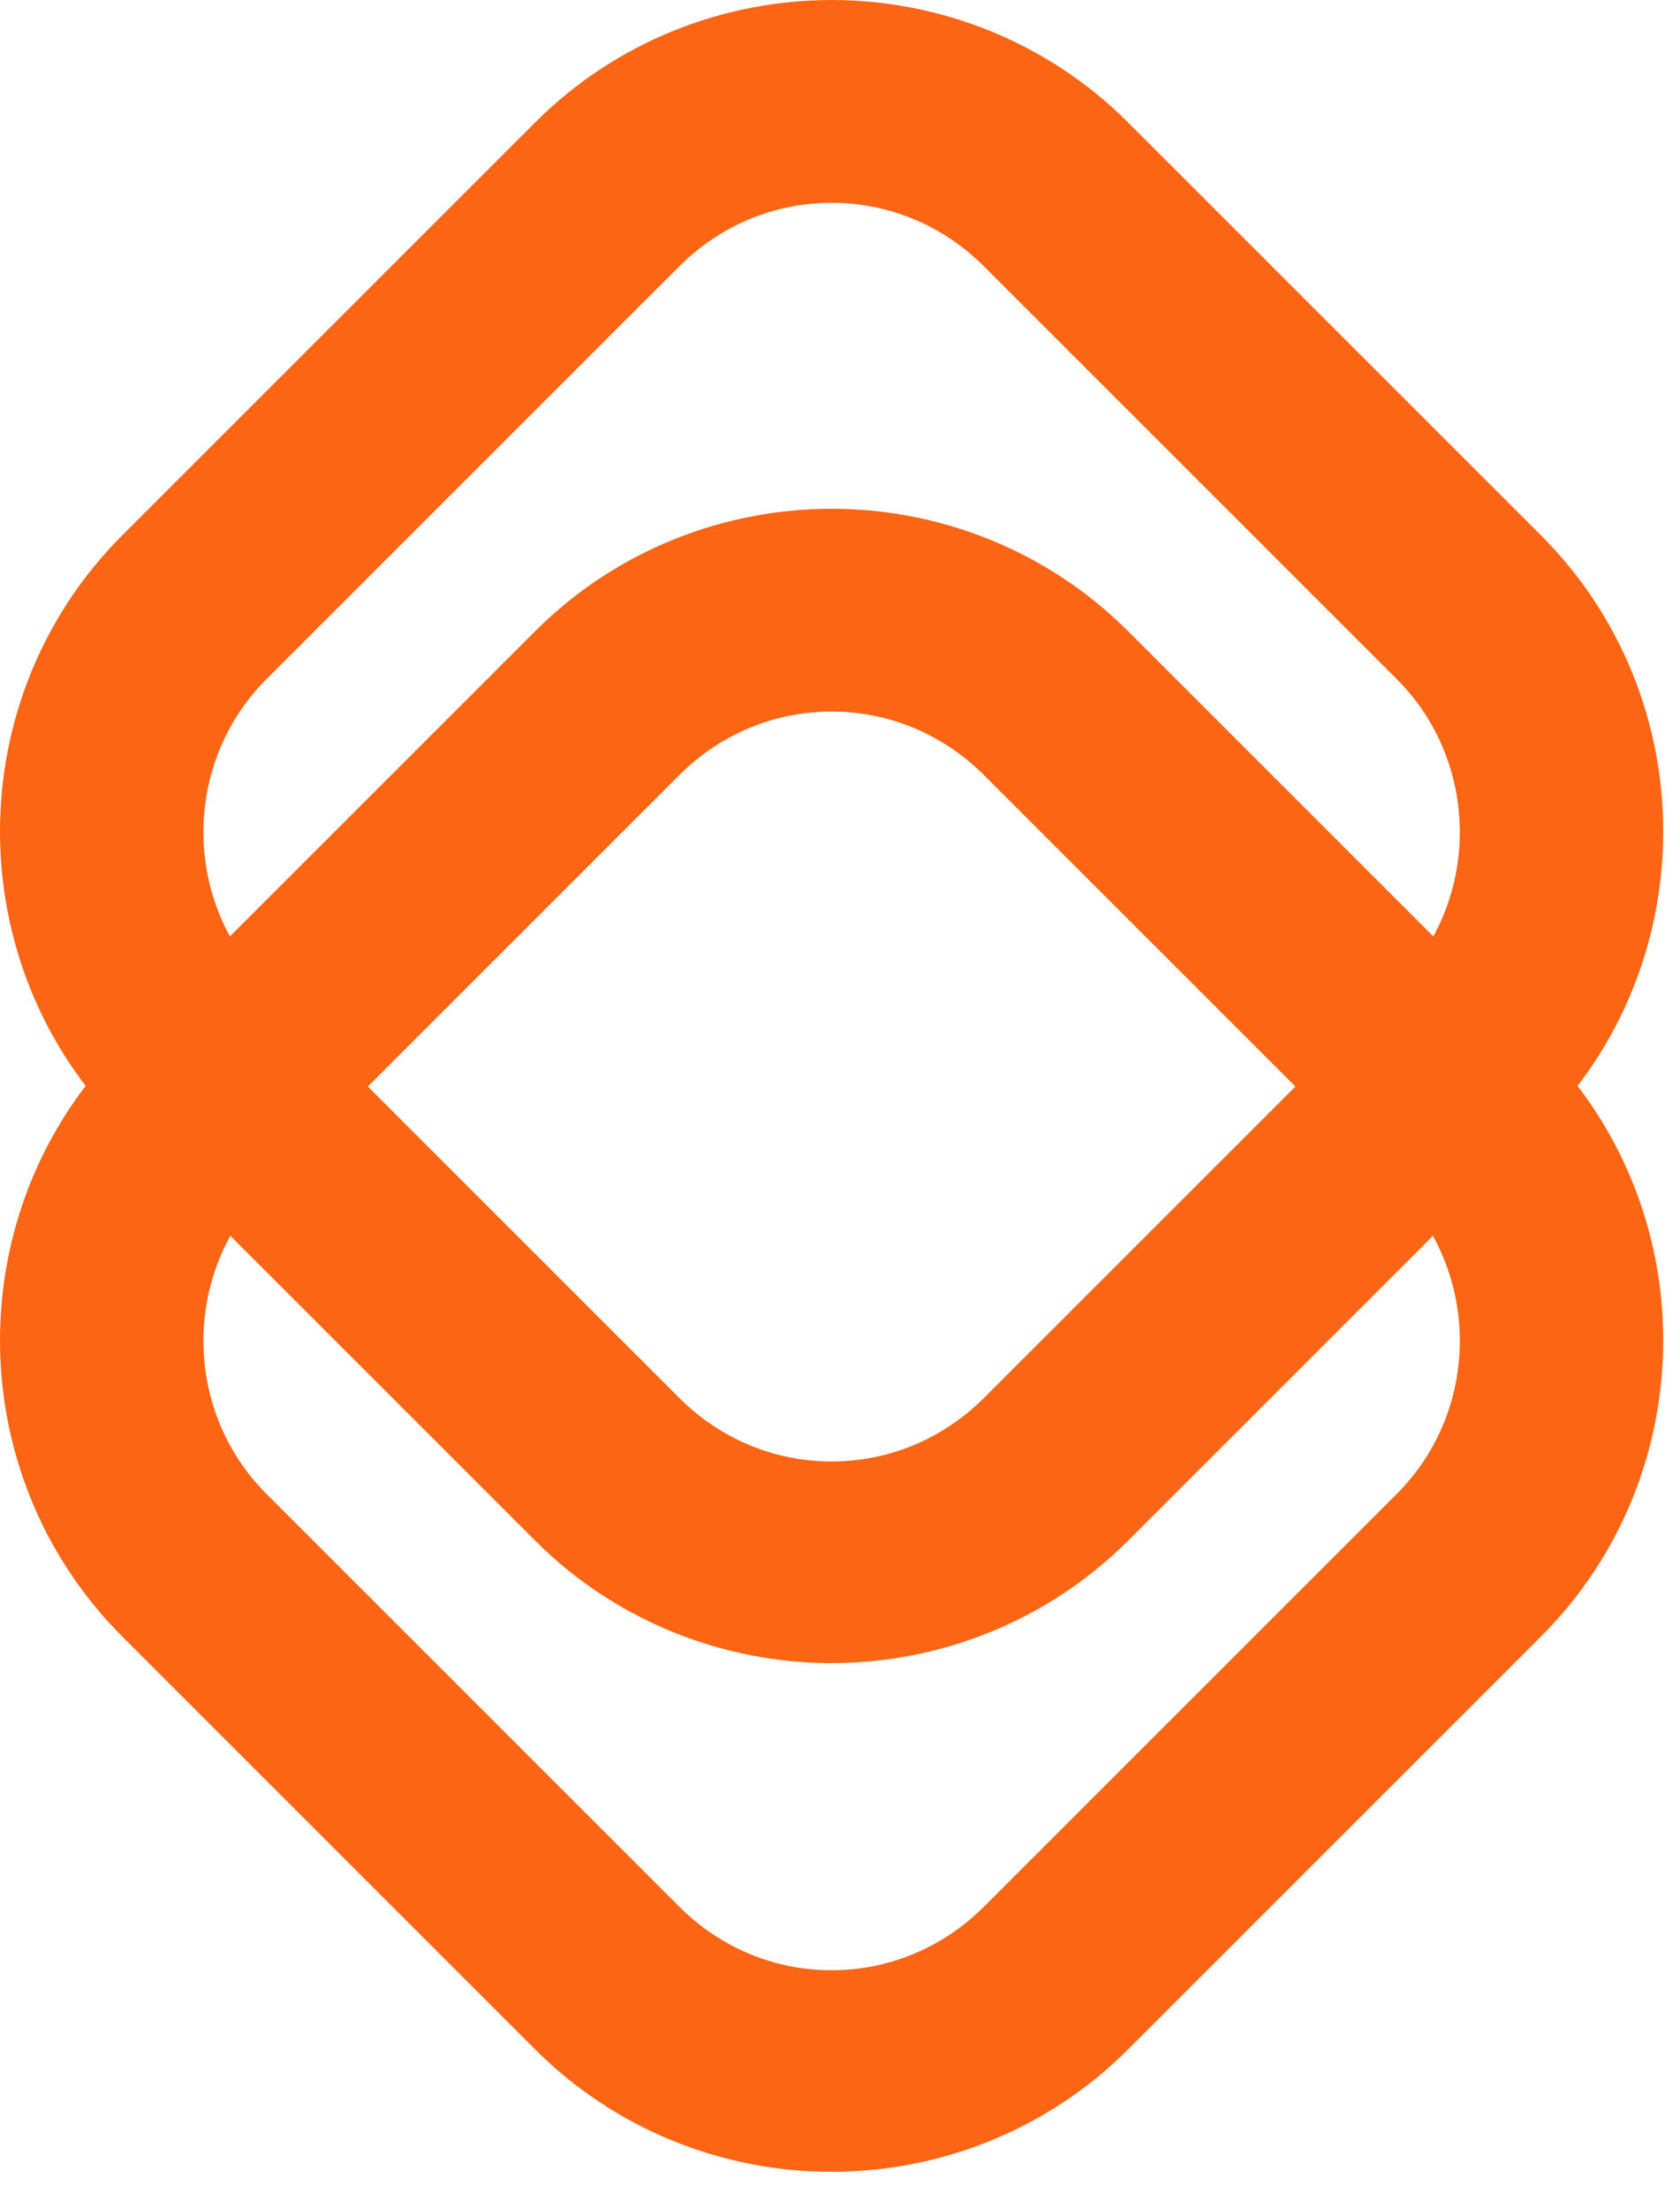 <svg width="35" height="46" viewBox="0 0 35 46" fill="none" xmlns="http://www.w3.org/2000/svg">
<path d="M17.325 14.825C18.525 14.825 19.65 15.3 20.5 16.15L29.1 24.75C30.85 26.5 30.85 29.375 29.1 31.125L20.5 39.725C19.65 40.575 18.525 41.05 17.325 41.05C16.125 41.05 15 40.575 14.15 39.725L5.55 31.125C3.8 29.375 3.8 26.5 5.55 24.75L14.15 16.15C15 15.3 16.125 14.825 17.325 14.825ZM17.325 10.6C15.1 10.6 12.85 11.45 11.15 13.15L2.55 21.75C-0.85 25.15 -0.85 30.7 2.55 34.1L11.15 42.7C12.85 44.4 15.1 45.25 17.325 45.25C19.55 45.25 21.8 44.4 23.5 42.7L32.1 34.1C35.5 30.7 35.5 25.15 32.1 21.75L23.5 13.15C21.8 11.45 19.55 10.6 17.325 10.6Z" fill="#FB6514"/>
<path d="M17.325 4.225C18.525 4.225 19.65 4.7 20.5 5.55L29.1 14.15C30.85 15.9 30.85 18.775 29.1 20.525L20.5 29.125C19.65 29.975 18.525 30.45 17.325 30.45C16.125 30.45 15 29.975 14.15 29.125L5.55 20.525C3.8 18.775 3.8 15.9 5.55 14.15L14.15 5.55C15 4.7 16.125 4.225 17.325 4.225ZM17.325 0C15.1 0 12.85 0.85 11.15 2.55L2.55 11.15C-0.85 14.55 -0.85 20.1 2.55 23.5L11.15 32.1C12.85 33.8 15.1 34.65 17.325 34.65C19.55 34.65 21.8 33.8 23.5 32.1L32.1 23.5C35.5 20.1 35.5 14.55 32.1 11.15L23.5 2.55C21.8 0.85 19.55 0 17.325 0Z" fill="#FB6514"/>
</svg>
